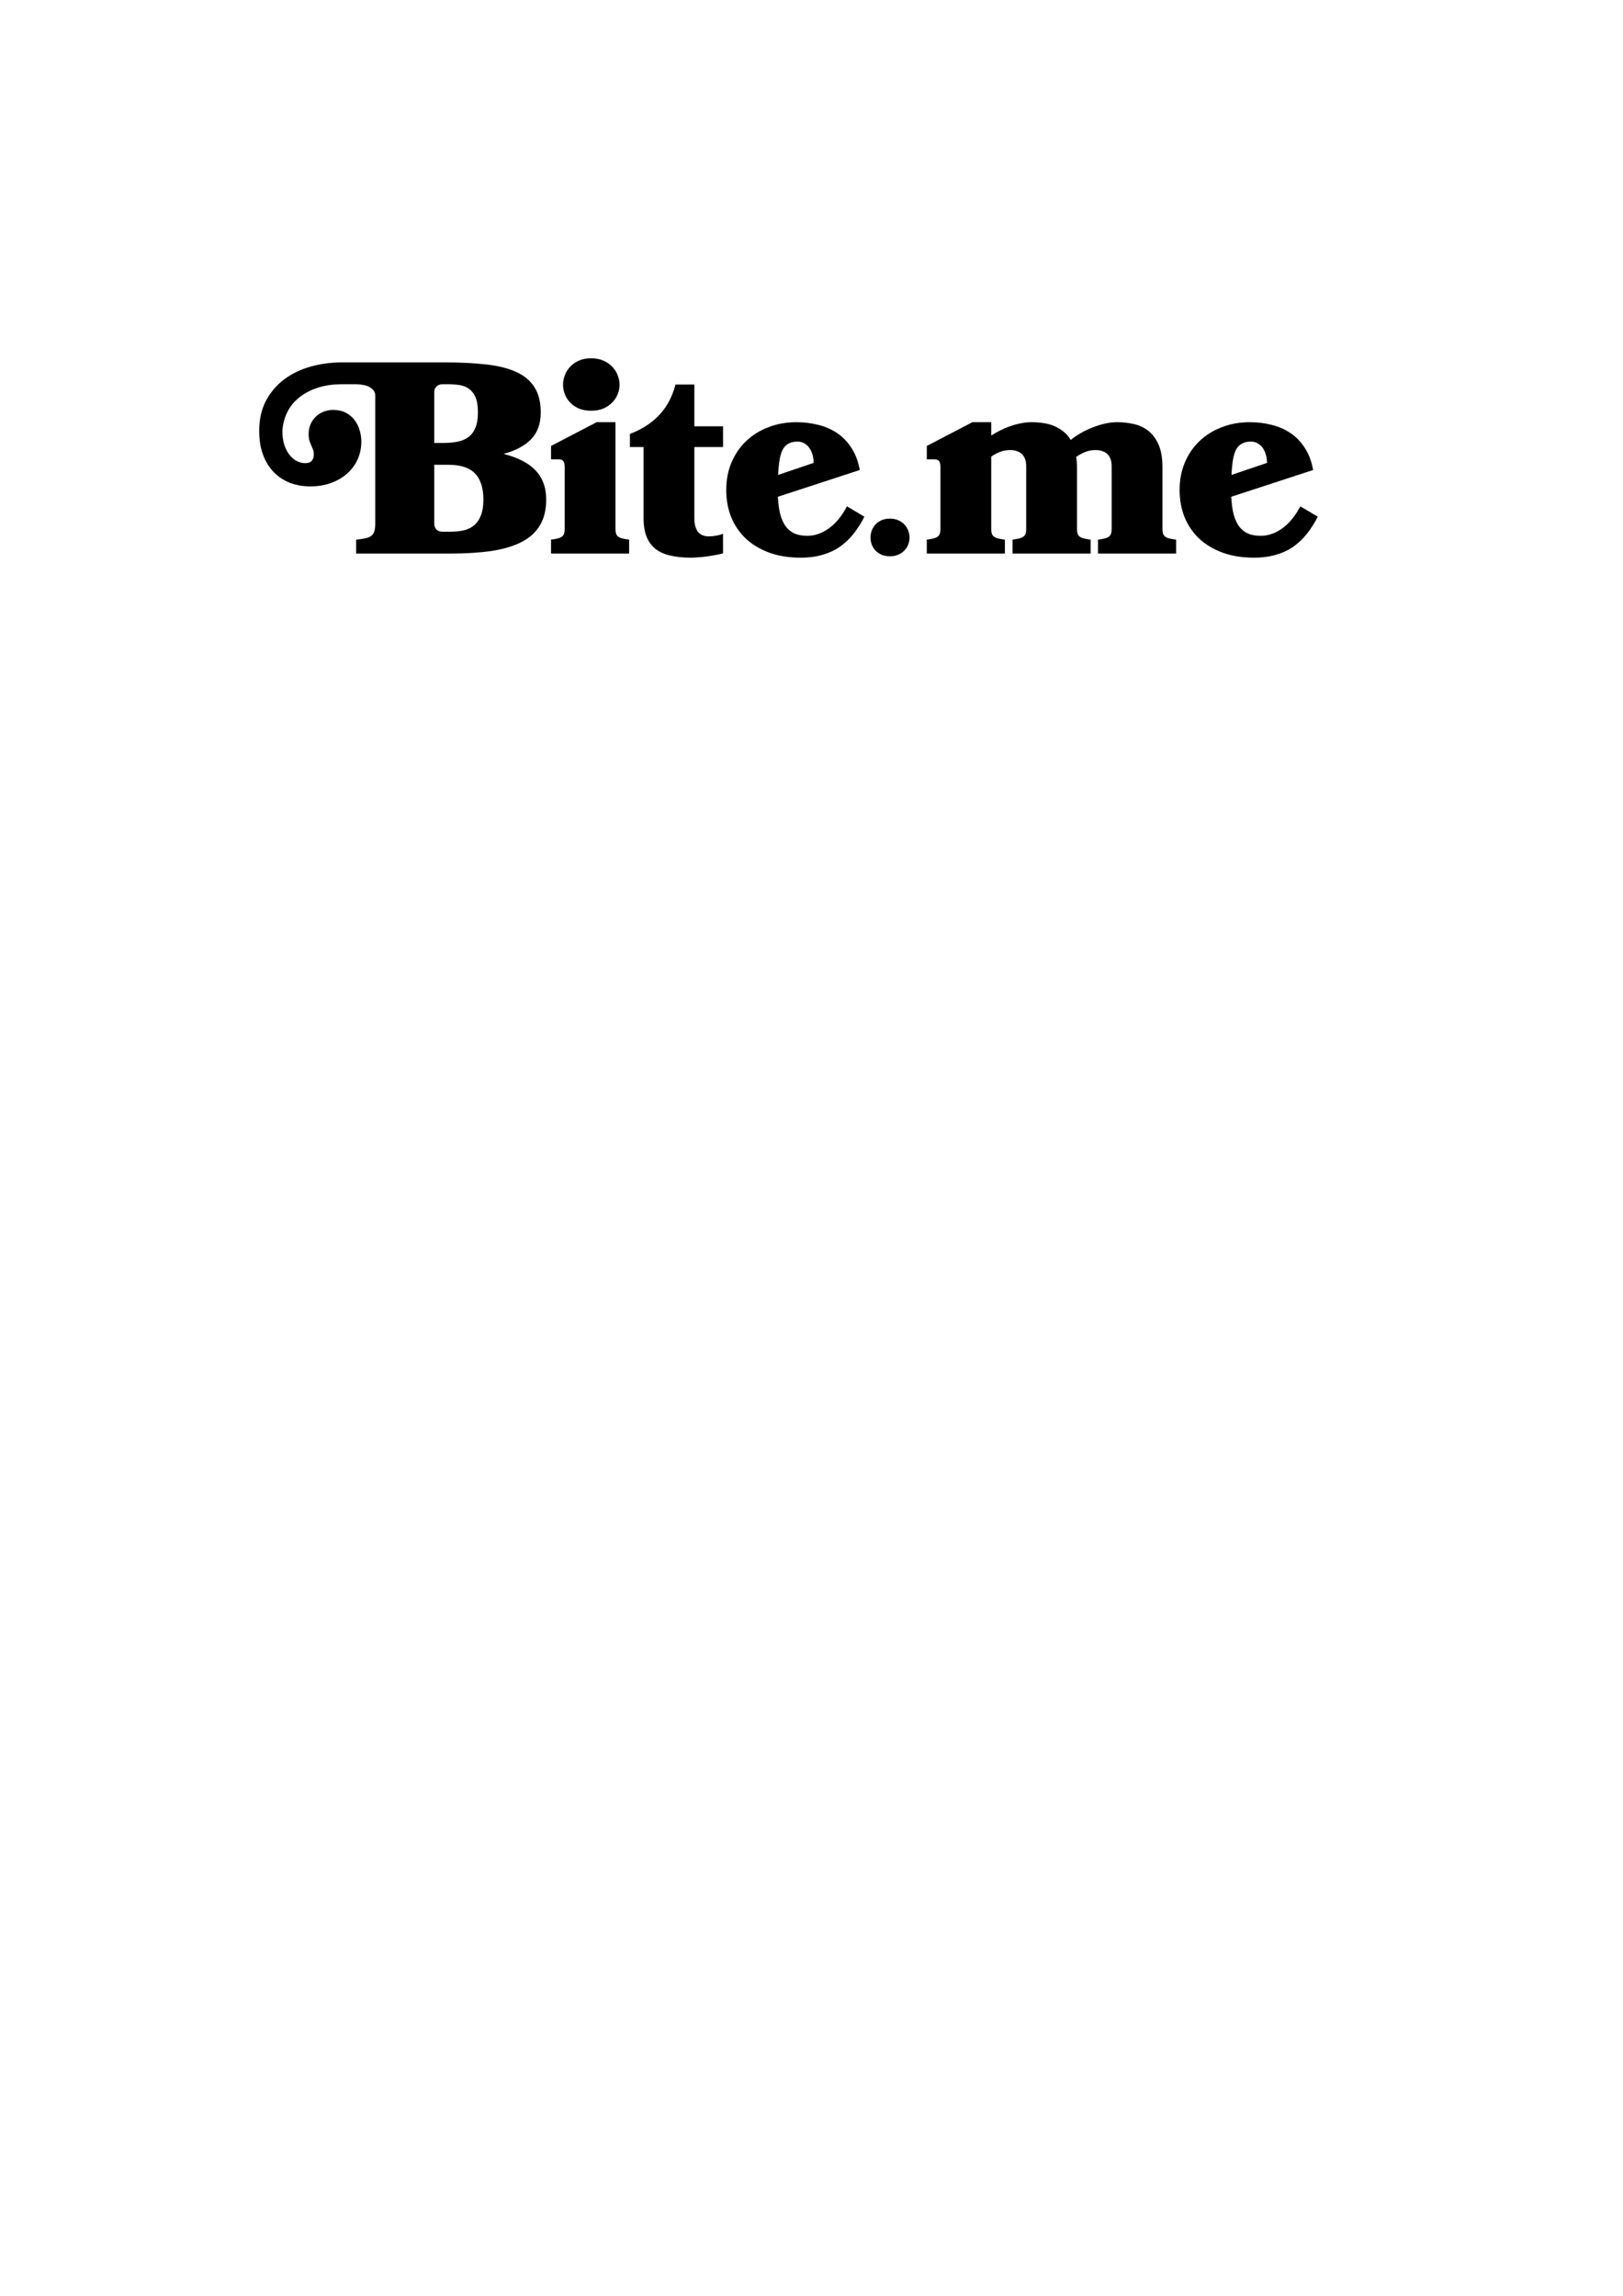 <?xml version="1.0" encoding="UTF-8" standalone="no"?>
<!-- Created with Inkscape (http://www.inkscape.org/) -->

<svg
   xmlns:dc="http://purl.org/dc/elements/1.1/"
   xmlns:cc="http://creativecommons.org/ns#"
   xmlns:rdf="http://www.w3.org/1999/02/22-rdf-syntax-ns#"
   xmlns:svg="http://www.w3.org/2000/svg"
   xmlns="http://www.w3.org/2000/svg"
   xmlns:xlink="http://www.w3.org/1999/xlink"
   xmlns:sodipodi="http://sodipodi.sourceforge.net/DTD/sodipodi-0.dtd"
   xmlns:inkscape="http://www.inkscape.org/namespaces/inkscape"
   width="210mm"
   height="297mm"
   viewBox="0 0 210 297"
   version="1.1"
   id="svg8"
   inkscape:version="0.92.3 (2405546, 2018-03-11)"
   sodipodi:docname="testg.svg">
  <defs
     id="defs2">
    <linearGradient
       inkscape:collect="always"
       id="linearGradient838">
      <stop
         style="stop-color:#000000;stop-opacity:1;"
         offset="0"
         id="stop834" />
      <stop
         style="stop-color:#000000;stop-opacity:0;"
         offset="1"
         id="stop836" />
    </linearGradient>
    <linearGradient
       inkscape:collect="always"
       xlink:href="#linearGradient838"
       id="linearGradient840"
       x1="37.143"
       y1="411.139"
       x2="554.016"
       y2="411.139"
       gradientUnits="userSpaceOnUse"
       gradientTransform="translate(-4.643,-8.214)" />
  </defs>
  <sodipodi:namedview
     id="base"
     pagecolor="#ffffff"
     bordercolor="#666666"
     borderopacity="1.0"
     inkscape:pageopacity="0.0"
     inkscape:pageshadow="2"
     inkscape:zoom="0.7"
     inkscape:cx="188.35091"
     inkscape:cy="999.15961"
     inkscape:document-units="mm"
     inkscape:current-layer="layer1"
     showgrid="false"
     inkscape:window-width="1366"
     inkscape:window-height="745"
     inkscape:window-x="-8"
     inkscape:window-y="-8"
     inkscape:window-maximized="1"
     showguides="true"
     inkscape:guide-bbox="true">
    <sodipodi:guide
       position="9.638,216.958"
       orientation="1,0"
       id="guide832"
       inkscape:locked="false" />
  </sodipodi:namedview>
  <g
     inkscape:label="Layer 1"
     inkscape:groupmode="layer"
     id="layer1">
    <g
       aria-label="Bite.me"
       transform="matrix(0.265,0,0,0.265,23.695,-13.362)"
       style="font-style:normal;font-variant:normal;font-weight:normal;font-stretch:normal;font-size:133.333px;line-height:1.25;font-family:Bookmania-Black;-inkscape-font-specification:Bookmania-Black;letter-spacing:0px;word-spacing:0px;writing-mode:lr-tb;fill:url(#linearGradient840);fill-opacity:1;stroke:none"
       id="flowRoot815">
      <path
         d="m 185.499,238.262 q 0,-2.333 0.867,-4.667 0.867,-2.333 2.6,-4.133 1.733,-1.867 4.267,-3 2.6,-1.133 6,-1.133 3.333,0 5.933,1.133 2.6,1.133 4.333,3 1.8,1.8 2.667,4.133 0.933,2.333 0.933,4.667 0,2.333 -0.933,4.6 -0.867,2.267 -2.667,4.067 -1.733,1.8 -4.333,2.933 -2.6,1.067 -5.933,1.067 -3.4,0 -6,-1.067 -2.533,-1.133 -4.267,-2.933 -1.733,-1.8 -2.6,-4.067 -0.867,-2.267 -0.867,-4.6 z m -5.867,82.4 v -6.8 q 2.067,-0.267 3.333,-0.6 1.333,-0.333 2.067,-0.933 0.733,-0.6 1,-1.467 0.267,-0.867 0.267,-2.2 v -30.267 q 0,-2 -0.667,-2.867 -0.667,-0.867 -2.267,-0.867 h -3.733 v -6.533 l 22.267,-11.6 h 9.2 v 52.133 q 0,1.333 0.267,2.2 0.267,0.867 1,1.467 0.733,0.6 2,0.933 1.333,0.333 3.4,0.6 v 6.8 z"
         style="letter-spacing:-3px;word-spacing:-10.09px;fill:#000000;fill-opacity:1"
         id="path865"
         inkscape:connector-curvature="0" />
      <path
         d="m 263.62,320.529 q -1.533,0.467 -3.467,0.8 -1.867,0.4 -4,0.667 -2.067,0.333 -4.267,0.467 -2.133,0.2 -4.133,0.2 -5.467,0 -9.733,-1 -4.267,-0.933 -7.2,-3.133 -2.933,-2.267 -4.467,-5.933 -1.533,-3.733 -1.533,-9.267 v -34.667 h -6.667 v -6.4 q 8.733,-3.333 14.267,-9.2 5.6,-5.867 8,-14.933 h 9.2 v 20.4 h 14 v 10.133 h -14 v 34.667 q 0,2.533 0.533,4.267 0.533,1.667 1.467,2.733 0.933,1 2.2,1.467 1.267,0.467 2.733,0.467 0.733,0 1.667,-0.067 1,-0.133 2,-0.267 1,-0.2 1.867,-0.4 0.933,-0.267 1.533,-0.6 z"
         style="letter-spacing:-3px;word-spacing:-10.09px;fill:#000000;fill-opacity:1"
         id="path867"
         inkscape:connector-curvature="0" />
      <path
         d="m 299.984,265.995 q -2.533,0 -4.267,0.933 -1.733,0.867 -2.867,2.8 -1.067,1.933 -1.6,5.067 -0.533,3.067 -0.733,7.467 l 17.333,-5.867 q 0,-2.067 -0.533,-3.933 -0.533,-1.933 -1.533,-3.333 -1,-1.467 -2.467,-2.267 -1.467,-0.867 -3.333,-0.867 z m -9.6,26.933 q 0.267,5.067 1.2,8.667 1,3.6 2.733,5.933 1.8,2.267 4.333,3.4 2.6,1.067 6.133,1.067 5.4,0 10.467,-3.6 5.133,-3.667 8.867,-10.8 l 8.533,5.067 q -2.333,4.533 -5.2,8.2 -2.867,3.667 -6.6,6.333 -3.667,2.6 -8.467,4 -4.733,1.467 -10.933,1.467 -8.4,0 -15.133,-2.4 -6.733,-2.467 -11.467,-6.8 -4.667,-4.4 -7.2,-10.467 -2.467,-6.067 -2.467,-13.4 0,-7.267 2.533,-13.333 2.6,-6.133 7.133,-10.467 4.6,-4.4 10.867,-6.8 6.267,-2.467 13.733,-2.467 5.667,0 10.8,1.333 5.133,1.267 9.2,4.067 4.133,2.8 6.933,7.267 2.867,4.4 4,10.667 z"
         style="font-style:normal;font-variant:normal;font-weight:normal;font-stretch:normal;font-size:133.333px;font-family:Bookmania-Black;-inkscape-font-specification:'Bookmania-Black, Normal';font-variant-ligatures:normal;font-variant-caps:normal;font-variant-numeric:normal;font-feature-settings:normal, aalt;text-align:start;letter-spacing:-3px;word-spacing:-10.09px;writing-mode:lr-tb;text-anchor:start;fill:#000000;fill-opacity:1"
         id="path869"
         inkscape:connector-curvature="0" />
      <path
         d="m 404.968,320.662 v -6.8 q 2.067,-0.267 3.333,-0.6 1.333,-0.333 2.067,-0.933 0.733,-0.6 1,-1.467 0.267,-0.867 0.267,-2.2 v -30.667 q 0,-2.133 -0.6,-3.6 -0.6,-1.533 -1.667,-2.467 -1.067,-0.933 -2.467,-1.333 -1.4,-0.467 -3,-0.467 -2.733,0 -4.933,0.867 -2.2,0.8 -4.4,2.333 v 35.333 q 0,1.333 0.267,2.2 0.267,0.867 1,1.467 0.733,0.6 2,0.933 1.333,0.333 3.4,0.6 v 6.8 h -38.133 v -6.8 q 2.067,-0.267 3.333,-0.6 1.333,-0.333 2.067,-0.933 0.733,-0.6 1,-1.467 0.267,-0.867 0.267,-2.2 v -30.267 q 0,-2 -0.667,-2.867 -0.667,-0.867 -2.267,-0.867 h -3.733 v -6.533 l 22.267,-11.6 h 9.2 v 6.533 q 2,-1.333 4.4,-2.533 2.4,-1.2 4.933,-2.067 2.6,-0.933 5.2,-1.4 2.667,-0.533 5.2,-0.533 2.733,0 5.467,0.4 2.733,0.333 5.2,1.333 2.533,1 4.667,2.667 2.2,1.667 3.733,4.267 2.267,-1.867 5,-3.4 2.8,-1.6 5.8,-2.733 3,-1.2 6,-1.867 3.067,-0.667 5.867,-0.667 4.067,0 8,0.867 4,0.867 7.133,3.267 3.133,2.4 5.067,6.733 1.933,4.333 1.933,11.267 v 30 q 0,1.333 0.267,2.2 0.267,0.867 1,1.467 0.733,0.6 2,0.933 1.333,0.333 3.4,0.6 v 6.8 h -38.133 v -6.8 q 2.067,-0.267 3.333,-0.6 1.333,-0.333 2.067,-0.933 0.733,-0.6 1,-1.467 0.267,-0.867 0.267,-2.2 v -30.667 q 0,-2.133 -0.6,-3.6 -0.6,-1.533 -1.667,-2.467 -1.067,-0.933 -2.467,-1.333 -1.4,-0.467 -3,-0.467 -2.733,0 -5,0.867 -2.267,0.867 -4.6,2.467 0.4,2.4 0.4,5.2 v 30 q 0,1.333 0.267,2.2 0.267,0.867 1,1.467 0.733,0.6 2,0.933 1.333,0.333 3.4,0.6 v 6.8 z"
         style="letter-spacing:-3px;word-spacing:-10.09px;fill:#000000;fill-opacity:1"
         id="path873"
         inkscape:connector-curvature="0" />
      <path
         d="m 521.349,265.995 q -2.533,0 -4.267,0.933 -1.733,0.867 -2.867,2.8 -1.067,1.933 -1.6,5.067 -0.533,3.067 -0.733,7.467 l 17.333,-5.867 q 0,-2.067 -0.533,-3.933 -0.533,-1.933 -1.533,-3.333 -1,-1.467 -2.467,-2.267 -1.467,-0.867 -3.333,-0.867 z m -9.6,26.933 q 0.267,5.067 1.2,8.667 1,3.6 2.733,5.933 1.8,2.267 4.333,3.4 2.6,1.067 6.133,1.067 5.4,0 10.467,-3.6 5.133,-3.667 8.867,-10.8 l 8.533,5.067 q -2.333,4.533 -5.2,8.2 -2.867,3.667 -6.6,6.333 -3.667,2.6 -8.467,4 -4.733,1.467 -10.933,1.467 -8.4,0 -15.133,-2.4 -6.733,-2.467 -11.467,-6.8 -4.667,-4.4 -7.2,-10.467 -2.467,-6.067 -2.467,-13.4 0,-7.267 2.533,-13.333 2.6,-6.133 7.133,-10.467 4.6,-4.4 10.867,-6.8 6.267,-2.467 13.733,-2.467 5.667,0 10.8,1.333 5.133,1.267 9.2,4.067 4.133,2.8 6.933,7.267 2.867,4.4 4,10.667 z"
         style="font-style:normal;font-variant:normal;font-weight:normal;font-stretch:normal;font-size:133.333px;font-family:Bookmania-Black;-inkscape-font-specification:'Bookmania-Black, Normal';font-variant-ligatures:normal;font-variant-caps:normal;font-variant-numeric:normal;font-feature-settings:normal, aalt;text-align:start;letter-spacing:-3px;word-spacing:-10.09px;writing-mode:lr-tb;text-anchor:start;fill:#000000;fill-opacity:1"
         id="path875"
         inkscape:connector-curvature="0" />
      <path
         d="m 143.943,251.729 q 0,-4.667 -1.2,-7.4 -1.2,-2.733 -3.2,-4.133 -2,-1.4 -4.667,-1.8 -2.6,-0.4 -5.467,-0.4 h -2.8 q -1.8,0 -2.933,1.133 -1.067,1.067 -1.067,2.867 v 24.667 h 4.533 q 3.667,0 6.733,-0.6 3.133,-0.6 5.333,-2.2 2.267,-1.667 3.467,-4.533 1.267,-2.933 1.267,-7.6 z m 2.667,42.533 q 0,-4.667 -1.2,-7.867 -1.133,-3.267 -3.333,-5.267 -2.133,-2 -5.267,-2.867 -3.133,-0.933 -7,-0.933 h -7.2 v 28.667 q 0,1.8 1.067,2.933 1.133,1.067 2.933,1.067 h 3.733 q 3.667,0 6.667,-0.667 3.067,-0.733 5.133,-2.533 2.133,-1.8 3.267,-4.8 1.2,-3.067 1.2,-7.733 z m 30.667,0 q 0,7.533 -3.067,12.6 -3,5.067 -8.933,8.133 -5.933,3.067 -14.733,4.4 -8.733,1.267 -20.2,1.267 H 84.476 v -6.8 q 2.8,-0.267 4.6,-0.667 1.8,-0.4 2.867,-1.267 1.067,-0.867 1.467,-2.333 0.4,-1.467 0.4,-3.867 v -62.133 q 0,-1.533 -0.867,-2.6 -0.8,-1.067 -2.133,-1.733 -1.267,-0.667 -3,-0.933 -1.667,-0.333 -3.333,-0.333 h -6.8 q -7.067,0 -12.4,1.867 -5.333,1.8 -9,4.933 -3.667,3.067 -5.6,7.2 -1.933,4.133 -2.2,8.8 0,4.067 1,7.067 1.067,2.933 2.667,4.867 1.6,1.933 3.533,2.867 2,0.933 3.867,0.933 2.333,0 3.267,-1.133 1,-1.2 1,-3.133 0,-1.4 -0.4,-2.4 -0.4,-1.067 -0.867,-2.067 -0.467,-1.067 -0.867,-2.267 -0.4,-1.267 -0.4,-3.133 0,-2.8 1,-5 1,-2.2 2.667,-3.733 1.667,-1.533 3.8,-2.333 2.2,-0.8 4.533,-0.8 3.6,0 6.2,1.4 2.6,1.4 4.267,3.6 1.667,2.2 2.467,5 0.8,2.733 0.8,5.467 0,4.667 -1.8,8.667 -1.8,4 -5.133,6.933 -3.267,2.933 -7.867,4.6 -4.6,1.667 -10.133,1.667 -5.2,0 -9.733,-1.667 -4.533,-1.733 -7.933,-5.133 -3.4,-3.4 -5.333,-8.467 -1.933,-5.067 -1.933,-11.8 0,-8.4 3.267,-14.667 3.333,-6.267 8.867,-10.467 5.6,-4.2 12.933,-6.267 7.333,-2.067 15.467,-2.067 h 50 q 11.467,0 20.2,1 8.8,0.933 14.733,3.667 5.933,2.667 8.933,7.467 3.067,4.733 3.067,12.267 0,8.333 -4.733,13.133 -4.667,4.8 -13.4,7.133 5,1.267 8.867,3.2 3.867,1.933 6.533,4.667 2.667,2.667 4,6.267 1.4,3.6 1.4,8.133 z"
         style="font-style:normal;font-variant:normal;font-weight:normal;font-stretch:normal;font-size:133.333px;font-family:Bookmania-Black;-inkscape-font-specification:'Bookmania-Black, Normal';font-variant-ligatures:no-contextual;font-variant-position:normal;font-variant-caps:normal;font-variant-numeric:lining-nums tabular-nums diagonal-fractions ordinal;font-feature-settings:normal, aalt;text-align:start;letter-spacing:-3px;word-spacing:-10.09px;writing-mode:lr-tb;text-anchor:start;fill:#000000;fill-opacity:1"
         id="path863"
         inkscape:connector-curvature="0" />
    </g>
    <path
       inkscape:connector-curvature="0"
       d="m 112.635,69.541 q 0,-0.449 0.157,-0.887 0.157,-0.438 0.471,-0.786 0.314,-0.348 0.786,-0.561 0.471,-0.213 1.1,-0.213 0.617,0 1.089,0.213 0.483,0.213 0.797,0.561 0.326,0.348 0.483,0.786 0.168,0.438 0.168,0.887 0,0.449 -0.168,0.887 -0.157,0.427 -0.483,0.774 -0.314,0.337 -0.797,0.55 -0.471,0.213 -1.089,0.213 -0.629,0 -1.1,-0.213 -0.471,-0.213 -0.786,-0.55 -0.314,-0.348 -0.471,-0.774 -0.157,-0.438 -0.157,-0.887 z"
       style="font-style:normal;font-variant:normal;font-weight:normal;font-stretch:normal;font-size:120px;line-height:1.25;font-family:Bookmania-Black;-inkscape-font-specification:Bookmania-Black;letter-spacing:0px;word-spacing:0px;writing-mode:lr-tb;fill:#000000;fill-opacity:1;stroke:none;stroke-width:0.187"
       id="path871-2" />
  </g>
</svg>
